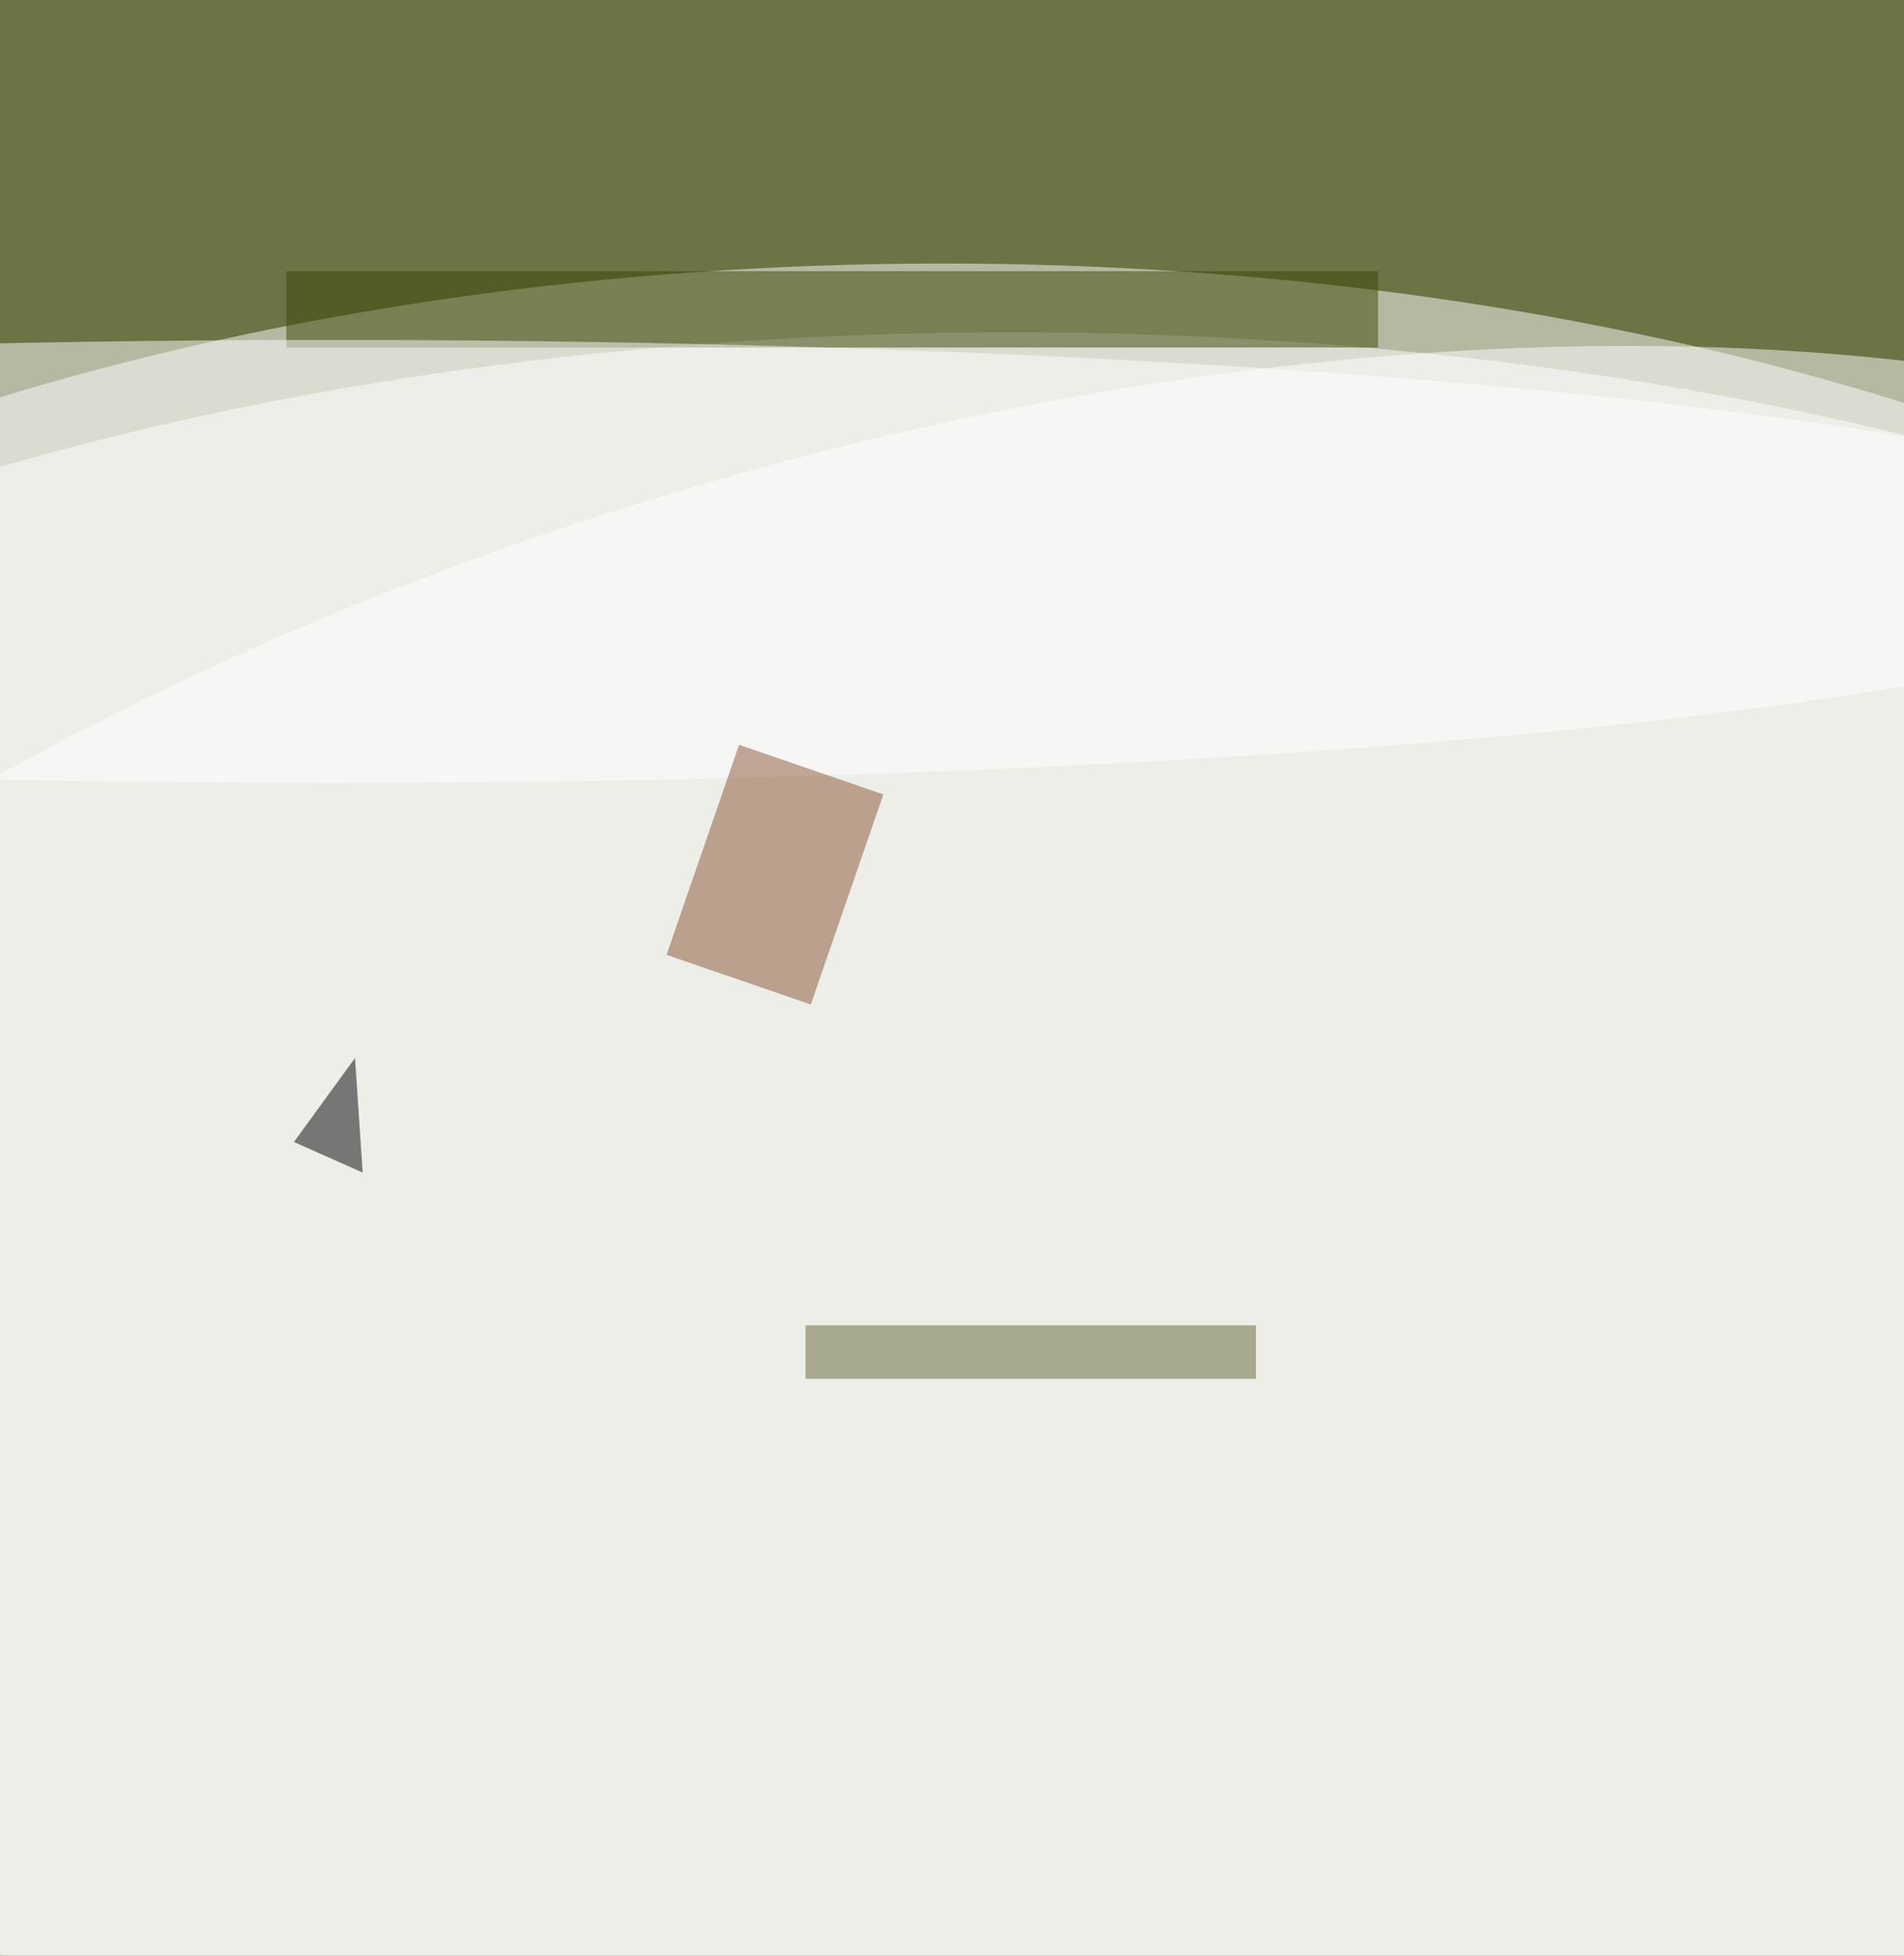 <svg xmlns="http://www.w3.org/2000/svg" viewBox="0 0 300 308"><filter id="prefix__a"><feGaussianBlur stdDeviation="12"/></filter><rect width="100%" height="100%" fill="#6c7344"/><g filter="url(#prefix__a)"><g fill-opacity=".5" transform="translate(.6 .6) scale(1.203)"><ellipse cx="123" cy="167" fill="#fff" rx="249" ry="133"/><ellipse cx="132" cy="158" fill="#fff" rx="249" ry="115"/><circle r="1" fill="#fff" transform="matrix(239.234 -69.051 36.116 125.126 128.7 187.7)"/><path fill="#3e4404" d="M37 35h143v10H37z"/><ellipse cx="43" cy="73" fill="#fff" rx="249" ry="29"/><path fill="#8b5335" d="M86.8 124.5 96.3 97l18.9 6.5-9.5 27.5z"/><path fill="#676439" d="M105 173h59v7h-59z"/><path d="m38 149 9 4-1-15z"/></g></g></svg>